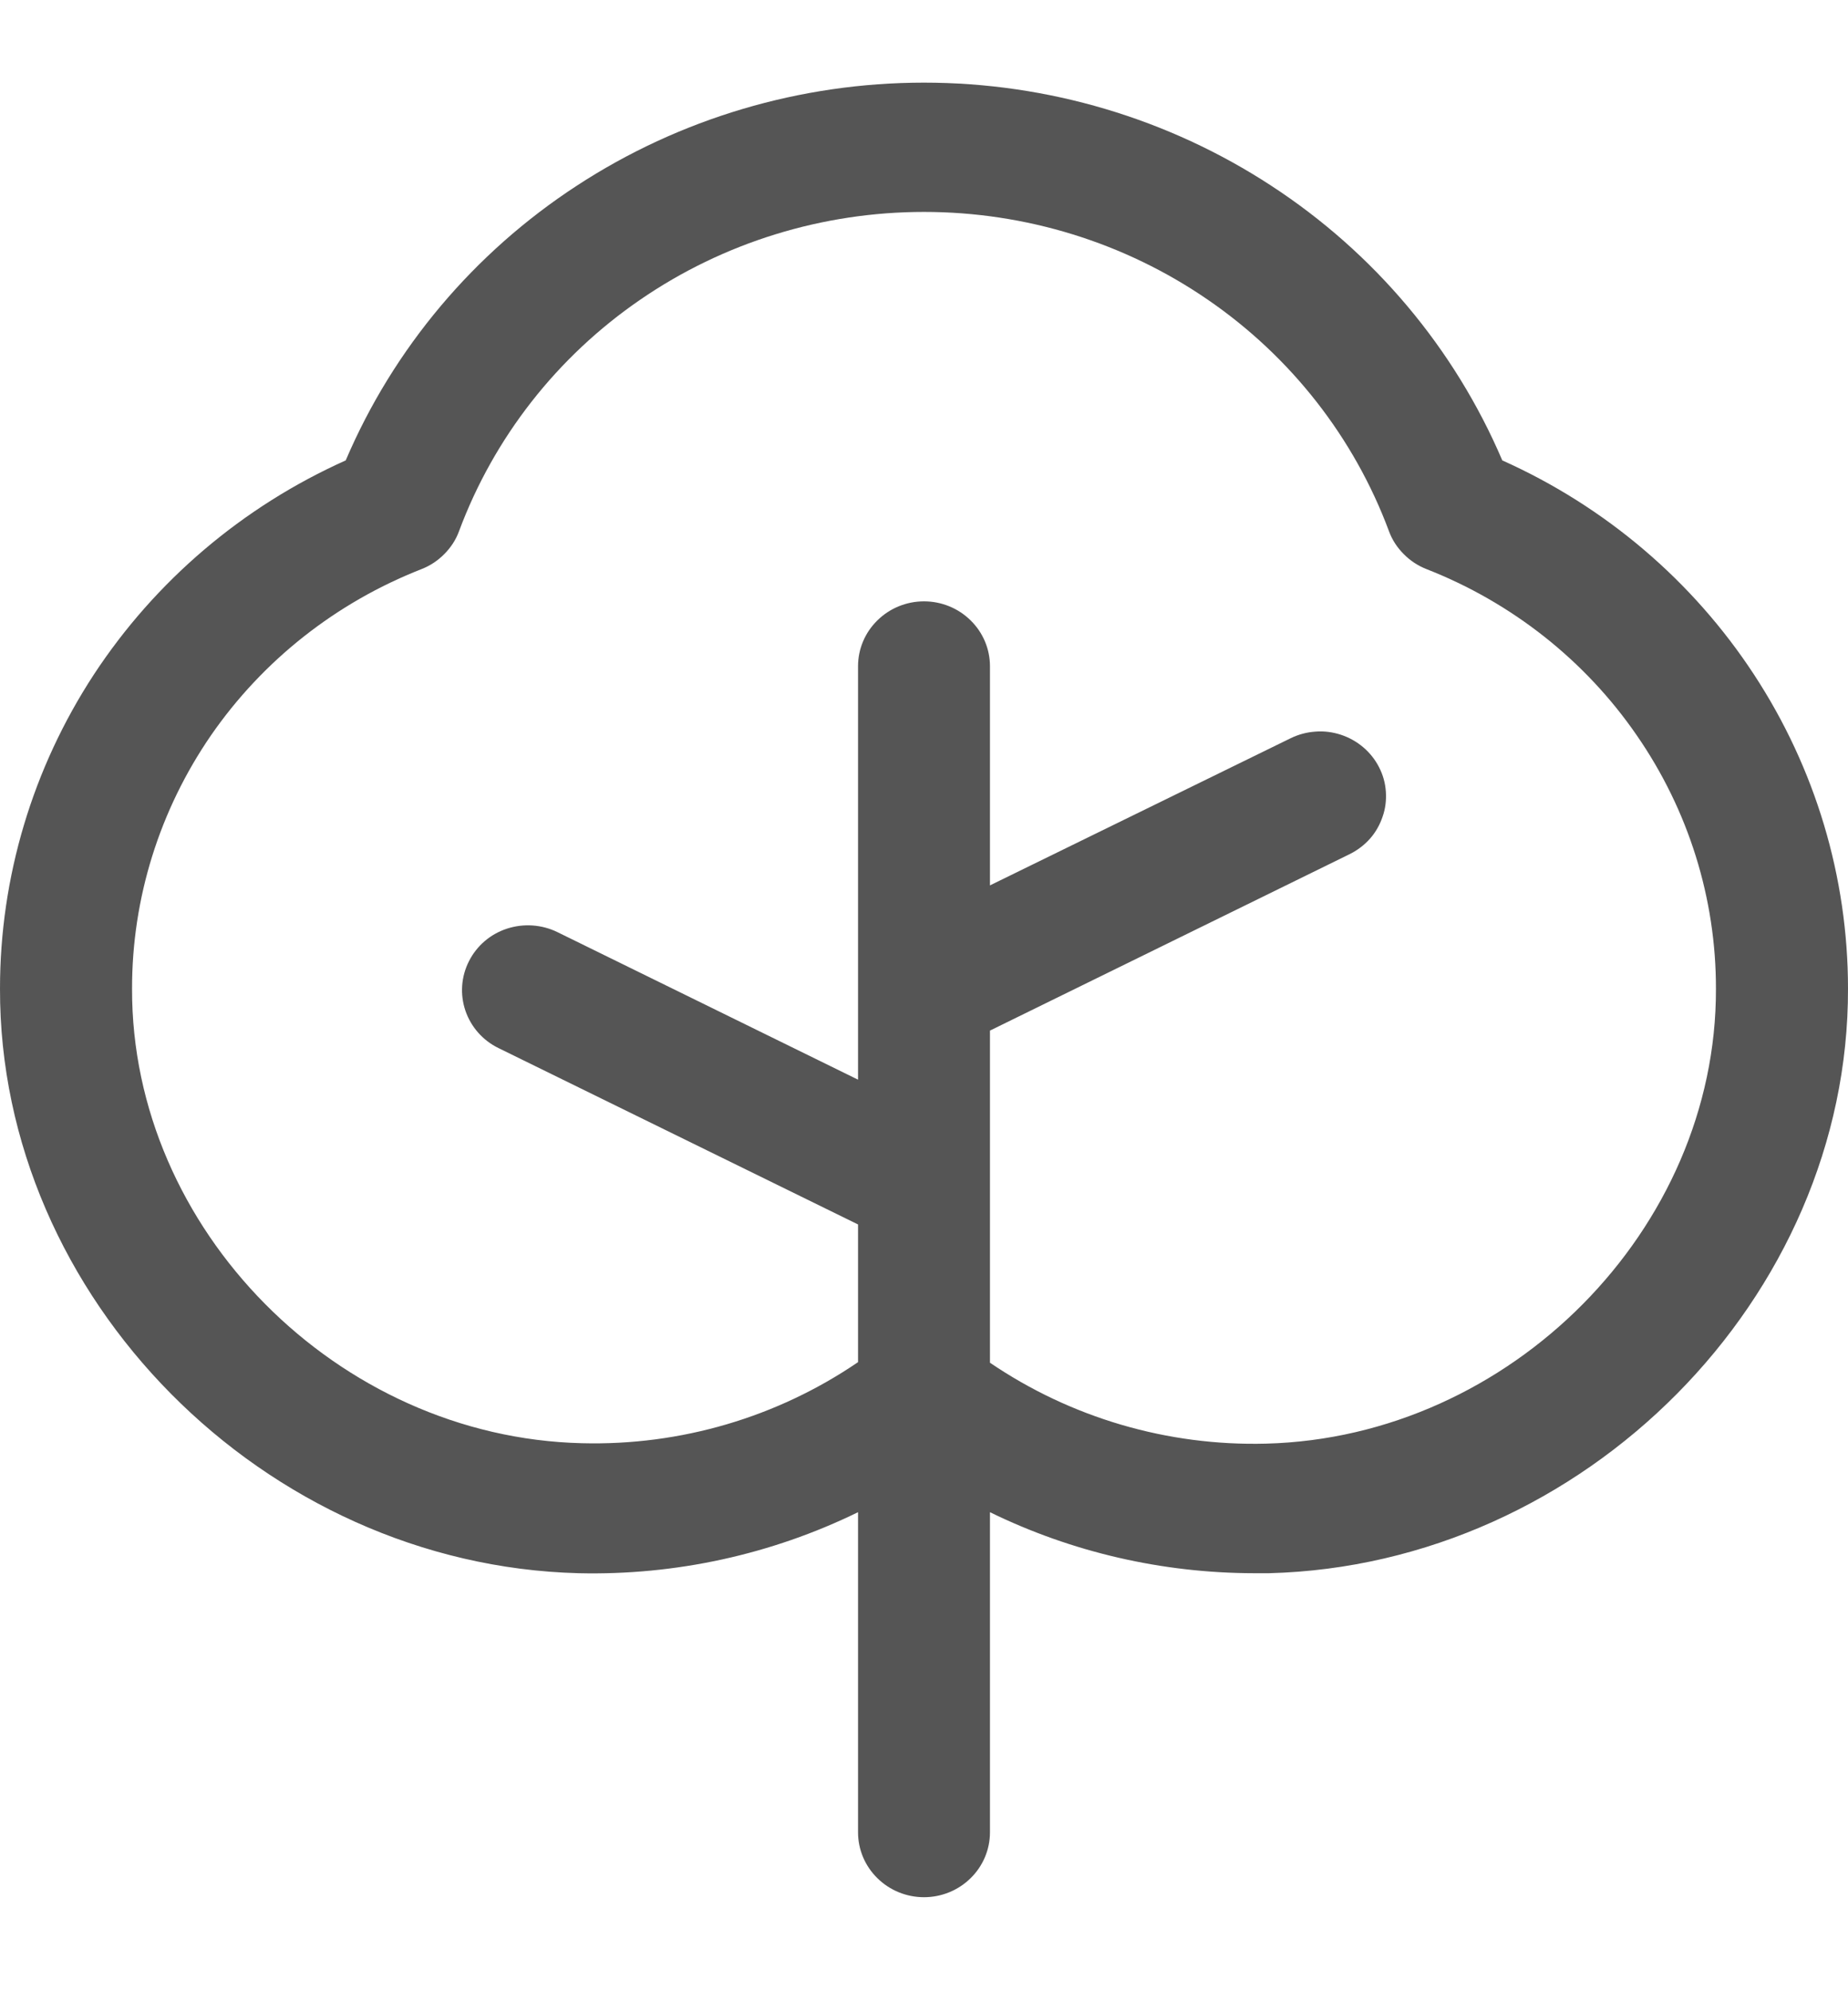 <svg width="13" height="14" viewBox="0 0 13 14" fill="none" xmlns="http://www.w3.org/2000/svg">
<path id="Vector" d="M10.568 3.237C10.232 2.45 9.667 1.778 8.943 1.306C8.219 0.833 7.369 0.581 6.5 0.581C5.631 0.581 4.781 0.833 4.057 1.306C3.333 1.778 2.768 2.45 2.432 3.237C1.706 3.562 1.092 4.085 0.66 4.743C0.229 5.402 0 6.168 1.35233e-05 6.95C-0.006 9.125 1.857 11.004 4.071 11.061C4.751 11.077 5.426 10.93 6.036 10.632V12.883C6.036 13.004 6.085 13.12 6.172 13.205C6.259 13.291 6.377 13.339 6.5 13.339C6.623 13.339 6.741 13.291 6.828 13.205C6.915 13.12 6.964 13.004 6.964 12.883V10.632C7.541 10.914 8.177 11.06 8.821 11.061H8.927C11.143 11.004 13.006 9.125 13 6.95C13 6.168 12.771 5.402 12.339 4.743C11.908 4.085 11.294 3.562 10.568 3.237ZM8.906 10.15C8.213 10.168 7.533 9.968 6.964 9.581V7.246L9.493 6.006C9.548 5.979 9.597 5.942 9.637 5.897C9.677 5.852 9.707 5.799 9.726 5.742C9.746 5.686 9.753 5.626 9.749 5.566C9.745 5.506 9.729 5.448 9.701 5.394C9.674 5.341 9.636 5.293 9.59 5.254C9.544 5.215 9.491 5.185 9.433 5.166C9.375 5.147 9.314 5.139 9.253 5.144C9.192 5.148 9.133 5.164 9.078 5.191L6.964 6.225V4.684C6.964 4.563 6.915 4.447 6.828 4.362C6.741 4.276 6.623 4.228 6.5 4.228C6.377 4.228 6.259 4.276 6.172 4.362C6.085 4.447 6.036 4.563 6.036 4.684V7.591L3.922 6.554C3.812 6.5 3.684 6.491 3.567 6.529C3.45 6.567 3.354 6.649 3.299 6.758C3.244 6.866 3.235 6.991 3.274 7.106C3.313 7.22 3.396 7.315 3.507 7.369L6.036 8.609V9.577C5.467 9.965 4.787 10.165 4.094 10.147C2.374 10.106 0.924 8.642 0.929 6.952C0.928 6.317 1.122 5.696 1.485 5.169C1.849 4.643 2.365 4.236 2.966 4.001C3.027 3.977 3.081 3.941 3.126 3.895C3.172 3.849 3.207 3.795 3.229 3.735C3.474 3.077 3.919 2.508 4.504 2.107C5.089 1.705 5.786 1.49 6.5 1.49C7.214 1.49 7.911 1.705 8.496 2.107C9.081 2.508 9.526 3.077 9.771 3.735C9.793 3.795 9.828 3.849 9.874 3.895C9.919 3.941 9.973 3.977 10.034 4.001C10.635 4.236 11.151 4.643 11.514 5.17C11.878 5.696 12.072 6.317 12.071 6.952C12.076 8.642 10.626 10.106 8.906 10.15Z" fill="#555555"/>
</svg>
